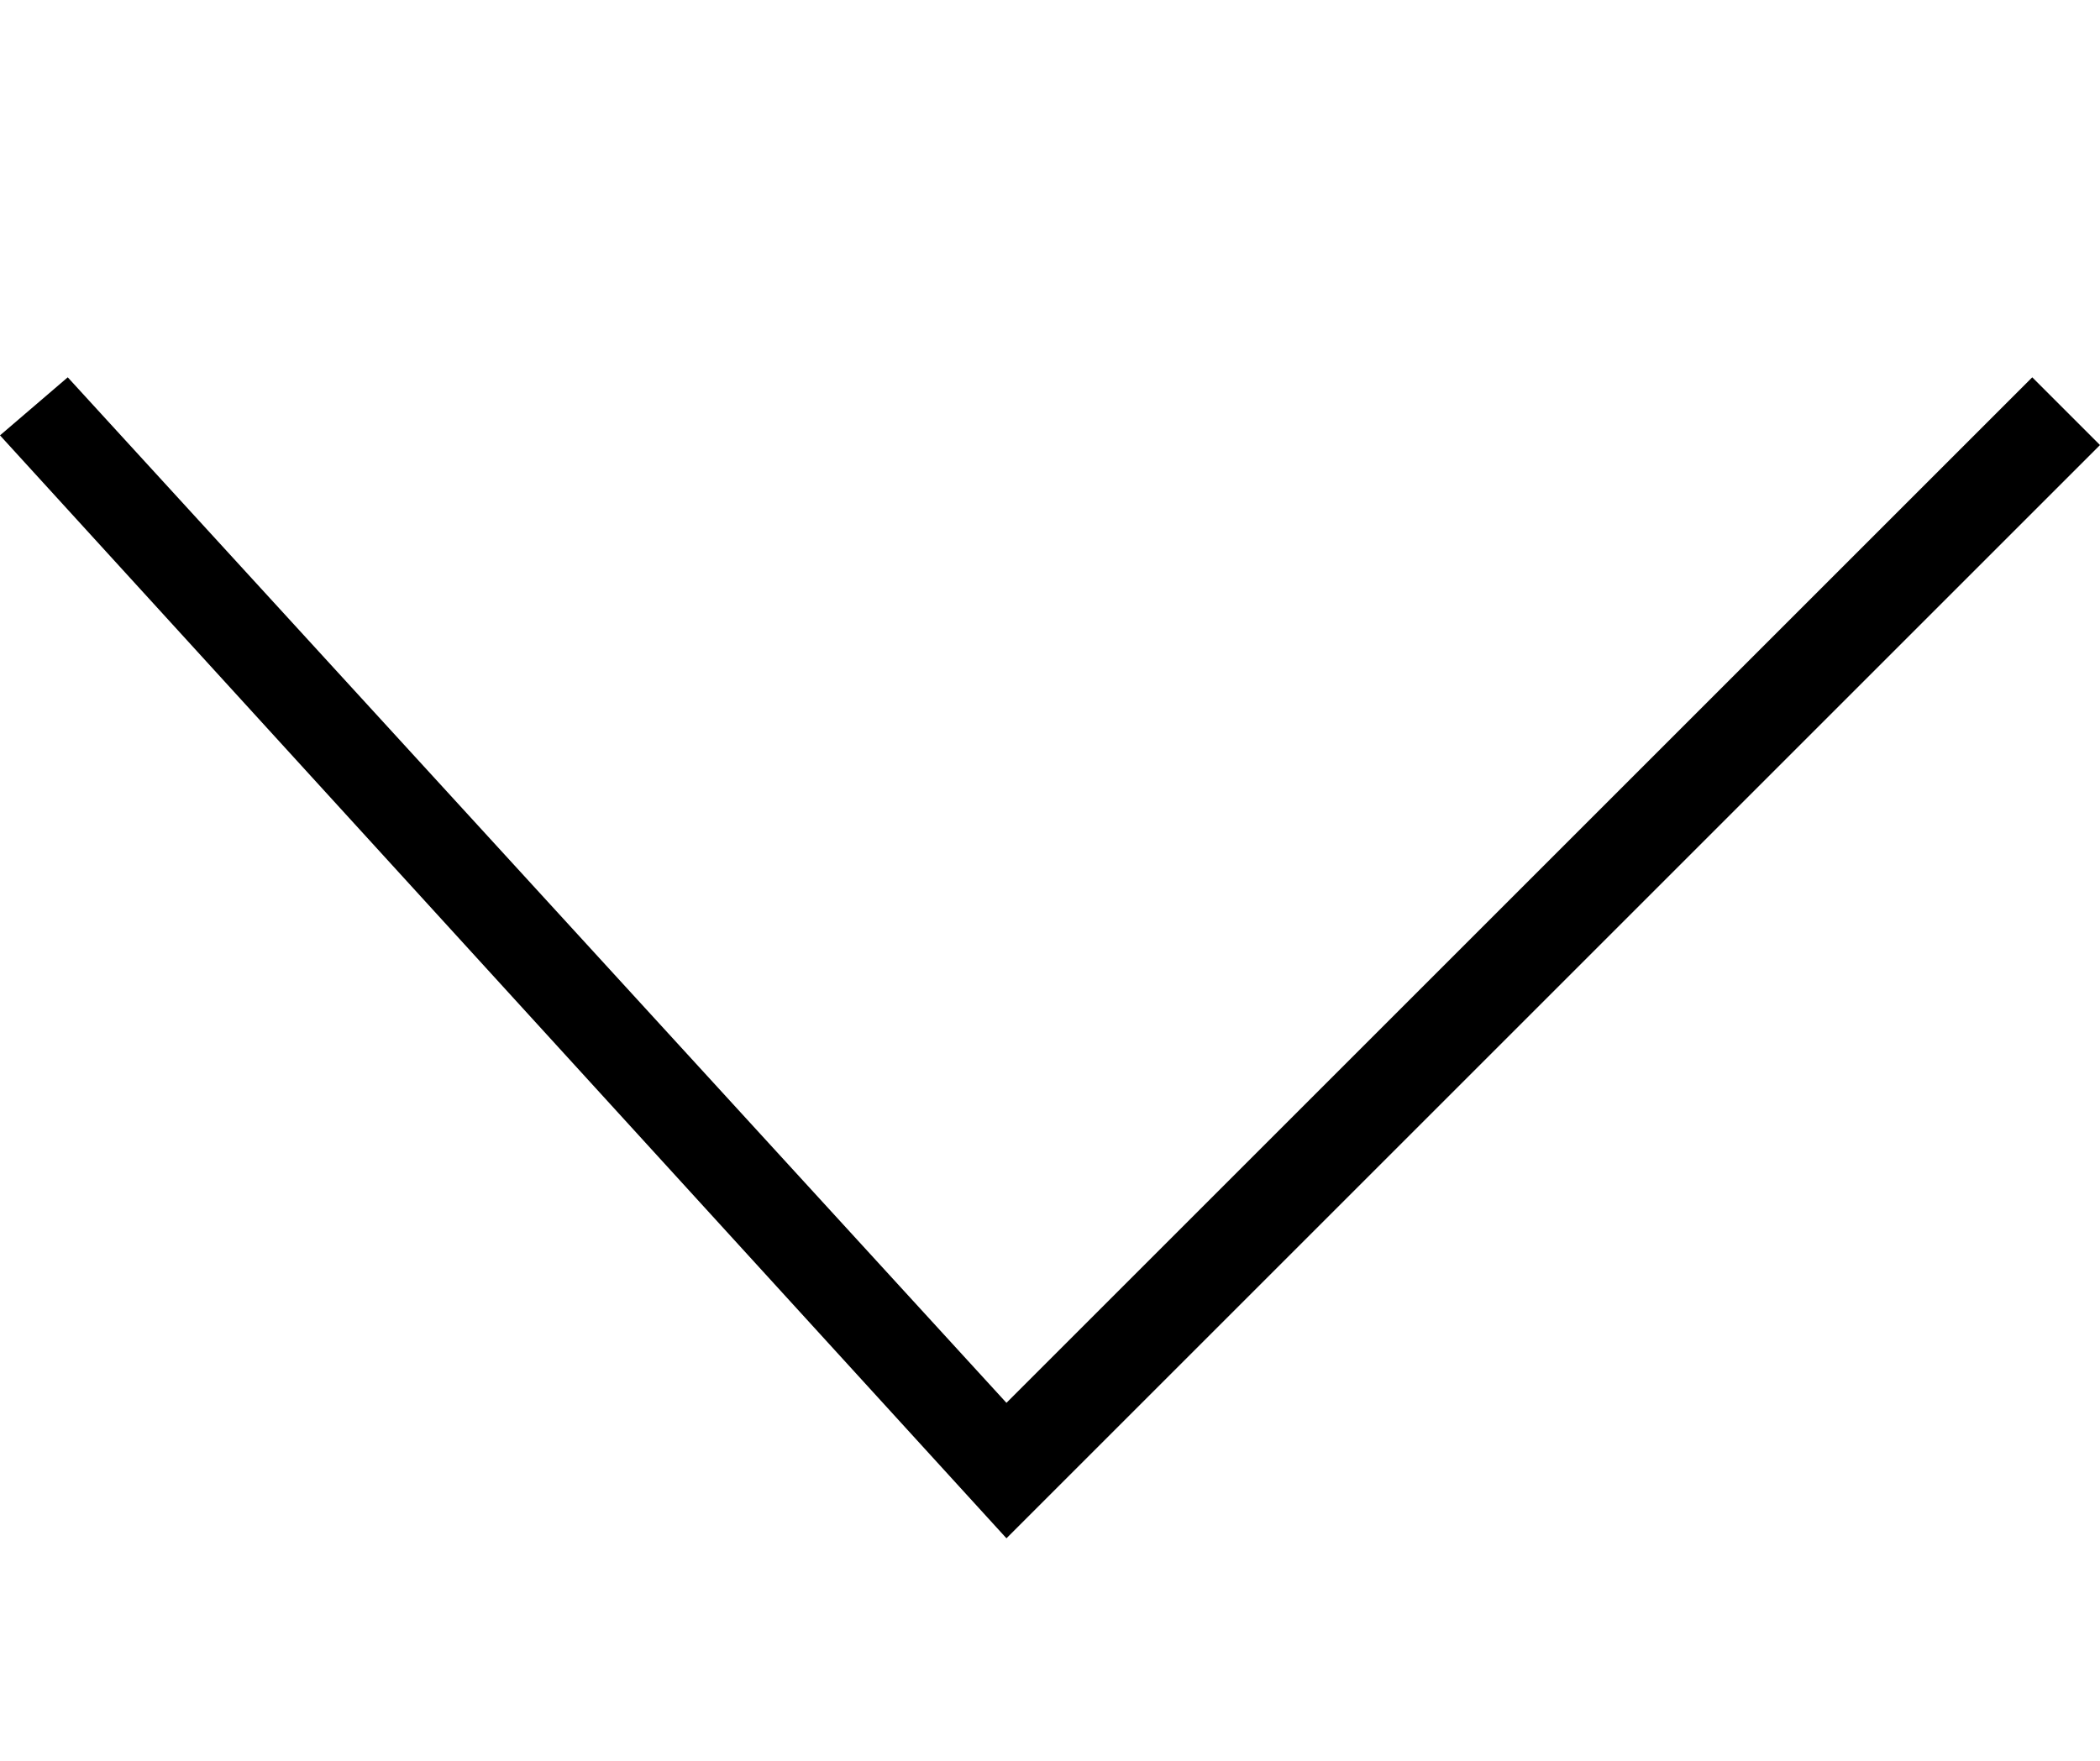 <svg xmlns="http://www.w3.org/2000/svg" viewBox="0 0 21.7 18.2"><defs><style>.a{fill:none;}</style></defs><polygon points="0 4.5 0.7 3.9 10.4 14.5 21 3.9 21.7 4.6 10.4 15.9 0 4.5"/><path class="a" d="M11.8,21.3a8.2,8.2,0,0,1-4.6-1.4,9.3,9.3,0,0,1-4.6-8.8C2.9,7.7,5,4.6,7.7,3.5l1-.3-.3.9a8.3,8.3,0,0,0,2.8,8.4c4.1,3.2,10.3.9,10.3.9l1.3-.5-.7,1.2c-.1.2-3.4,5.8-8.3,7A6.8,6.8,0,0,1,11.8,21.3ZM7.3,4.9a8.3,8.3,0,0,0-3.7,6.3,8,8,0,0,0,4.2,7.9,7.3,7.3,0,0,0,5.7,1c3.3-.8,5.8-3.7,7-5.4-2.2.6-6.6,1.2-9.9-1.5A8.8,8.8,0,0,1,7.3,4.9Z" transform="translate(-1.2 -3.2)"/></svg>